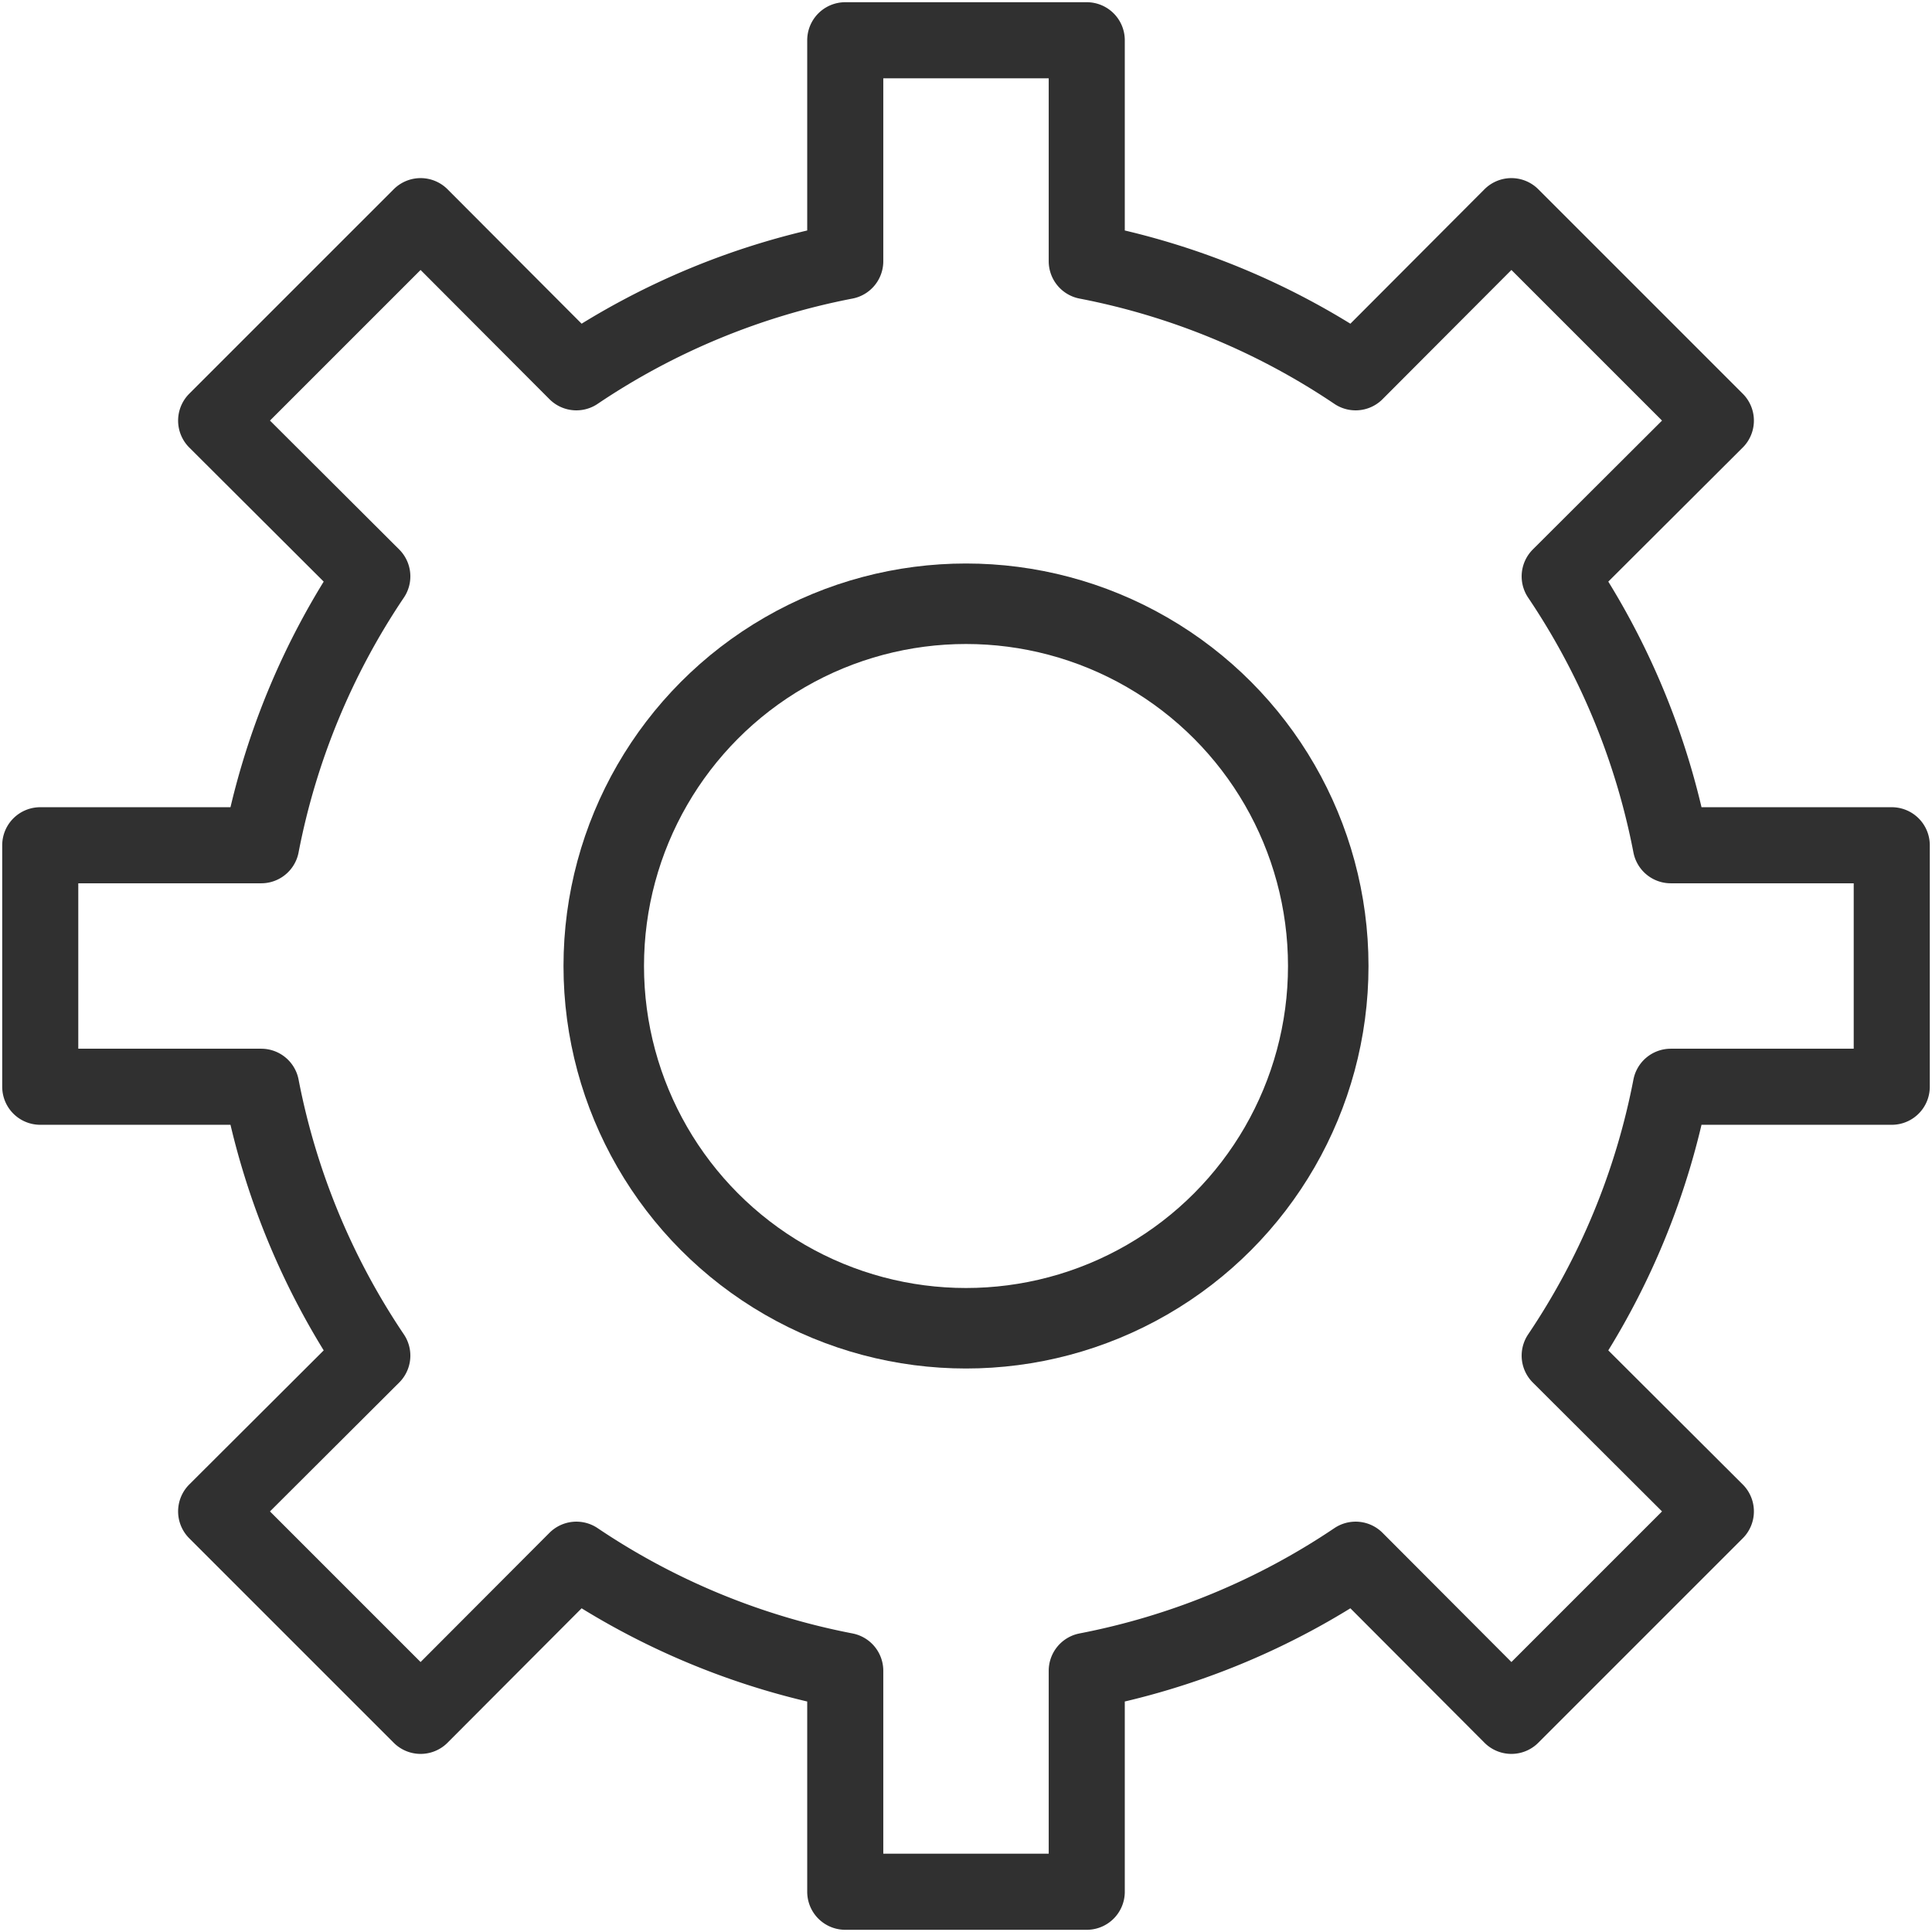 <?xml version="1.0" ?><svg data-name="Layer 1" id="Layer_1" viewBox="0 0 48 48" xmlns="http://www.w3.org/2000/svg"><defs><style>.cls-1,.cls-2{fill:none;stroke:#303030;stroke-linecap:round;stroke-linejoin:round;}.cls-1{stroke-width:1.89px;}.cls-2{stroke-width:2px;}</style></defs><title/><path class="cls-1" d="M47,27V21H41.51a18.09,18.09,0,0,0-2.76-6.68l3.88-3.87L37.55,5.37,33.68,9.25A18.09,18.09,0,0,0,27,6.49V1H21V6.49a18.09,18.09,0,0,0-6.68,2.76L10.45,5.37,5.37,10.45l3.88,3.87A18.09,18.09,0,0,0,6.49,21H1v6H6.49a18.09,18.09,0,0,0,2.76,6.68L5.37,37.55l5.08,5.08,3.87-3.88A18.09,18.09,0,0,0,21,41.51V47h6V41.51a18.09,18.09,0,0,0,6.68-2.76l3.87,3.88,5.08-5.08-3.88-3.87A18.09,18.09,0,0,0,41.51,27Z"/><circle class="cls-2" cx="24" cy="24" r="9"/></svg>
